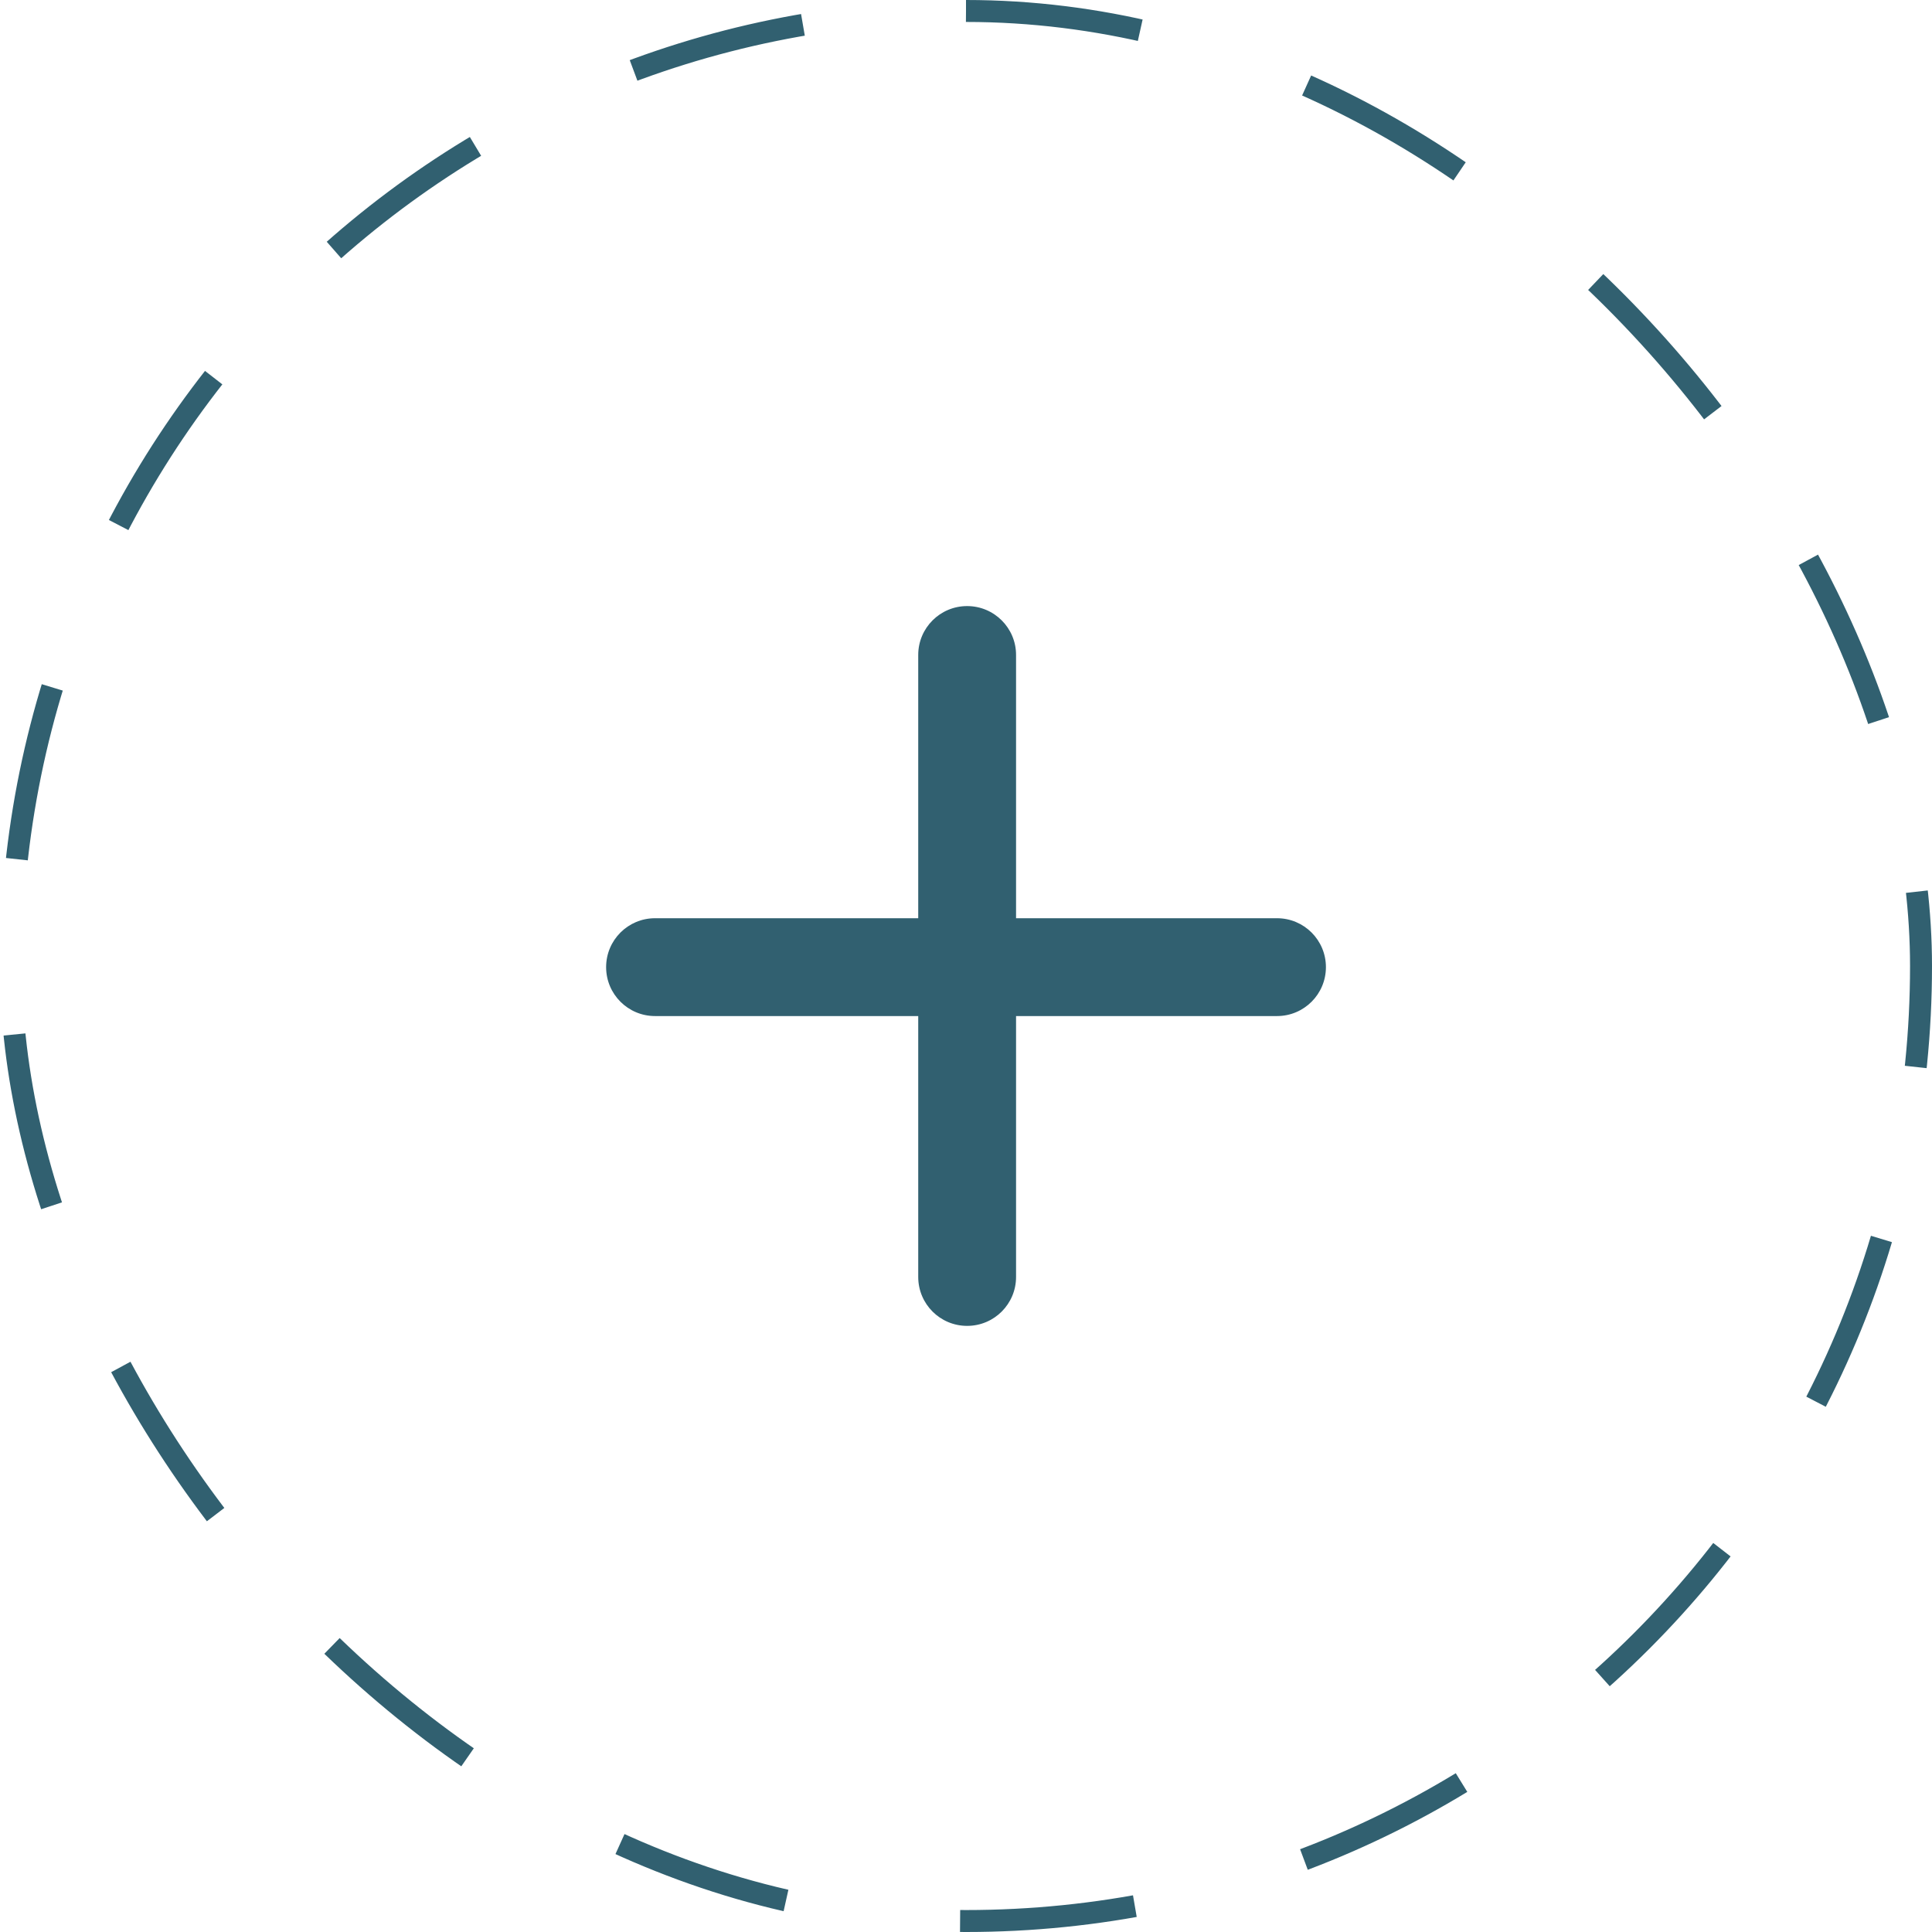 <svg width="44" height="44" viewBox="0 0 44 44" fill="none" xmlns="http://www.w3.org/2000/svg">
<rect x="0.25" y="0.25" width="43.5" height="43.5" rx="21.75" stroke="#316070" stroke-width="0.5" stroke-dasharray="4 4"/>
<path fill-rule="evenodd" clip-rule="evenodd" d="M20.912 29.082C20.912 29.698 21.41 30.196 22.026 30.196C22.641 30.196 23.14 29.698 23.14 29.082V23.14H29.083C29.699 23.14 30.197 22.641 30.197 22.026C30.197 21.411 29.699 20.912 29.083 20.912H23.14V14.916C23.14 14.301 22.641 13.803 22.026 13.803C21.41 13.803 20.912 14.301 20.912 14.916V20.912H14.918C14.302 20.912 13.804 21.411 13.804 22.026C13.804 22.641 14.302 23.14 14.918 23.14H20.912V29.082Z" fill="#316070"/>
</svg>
